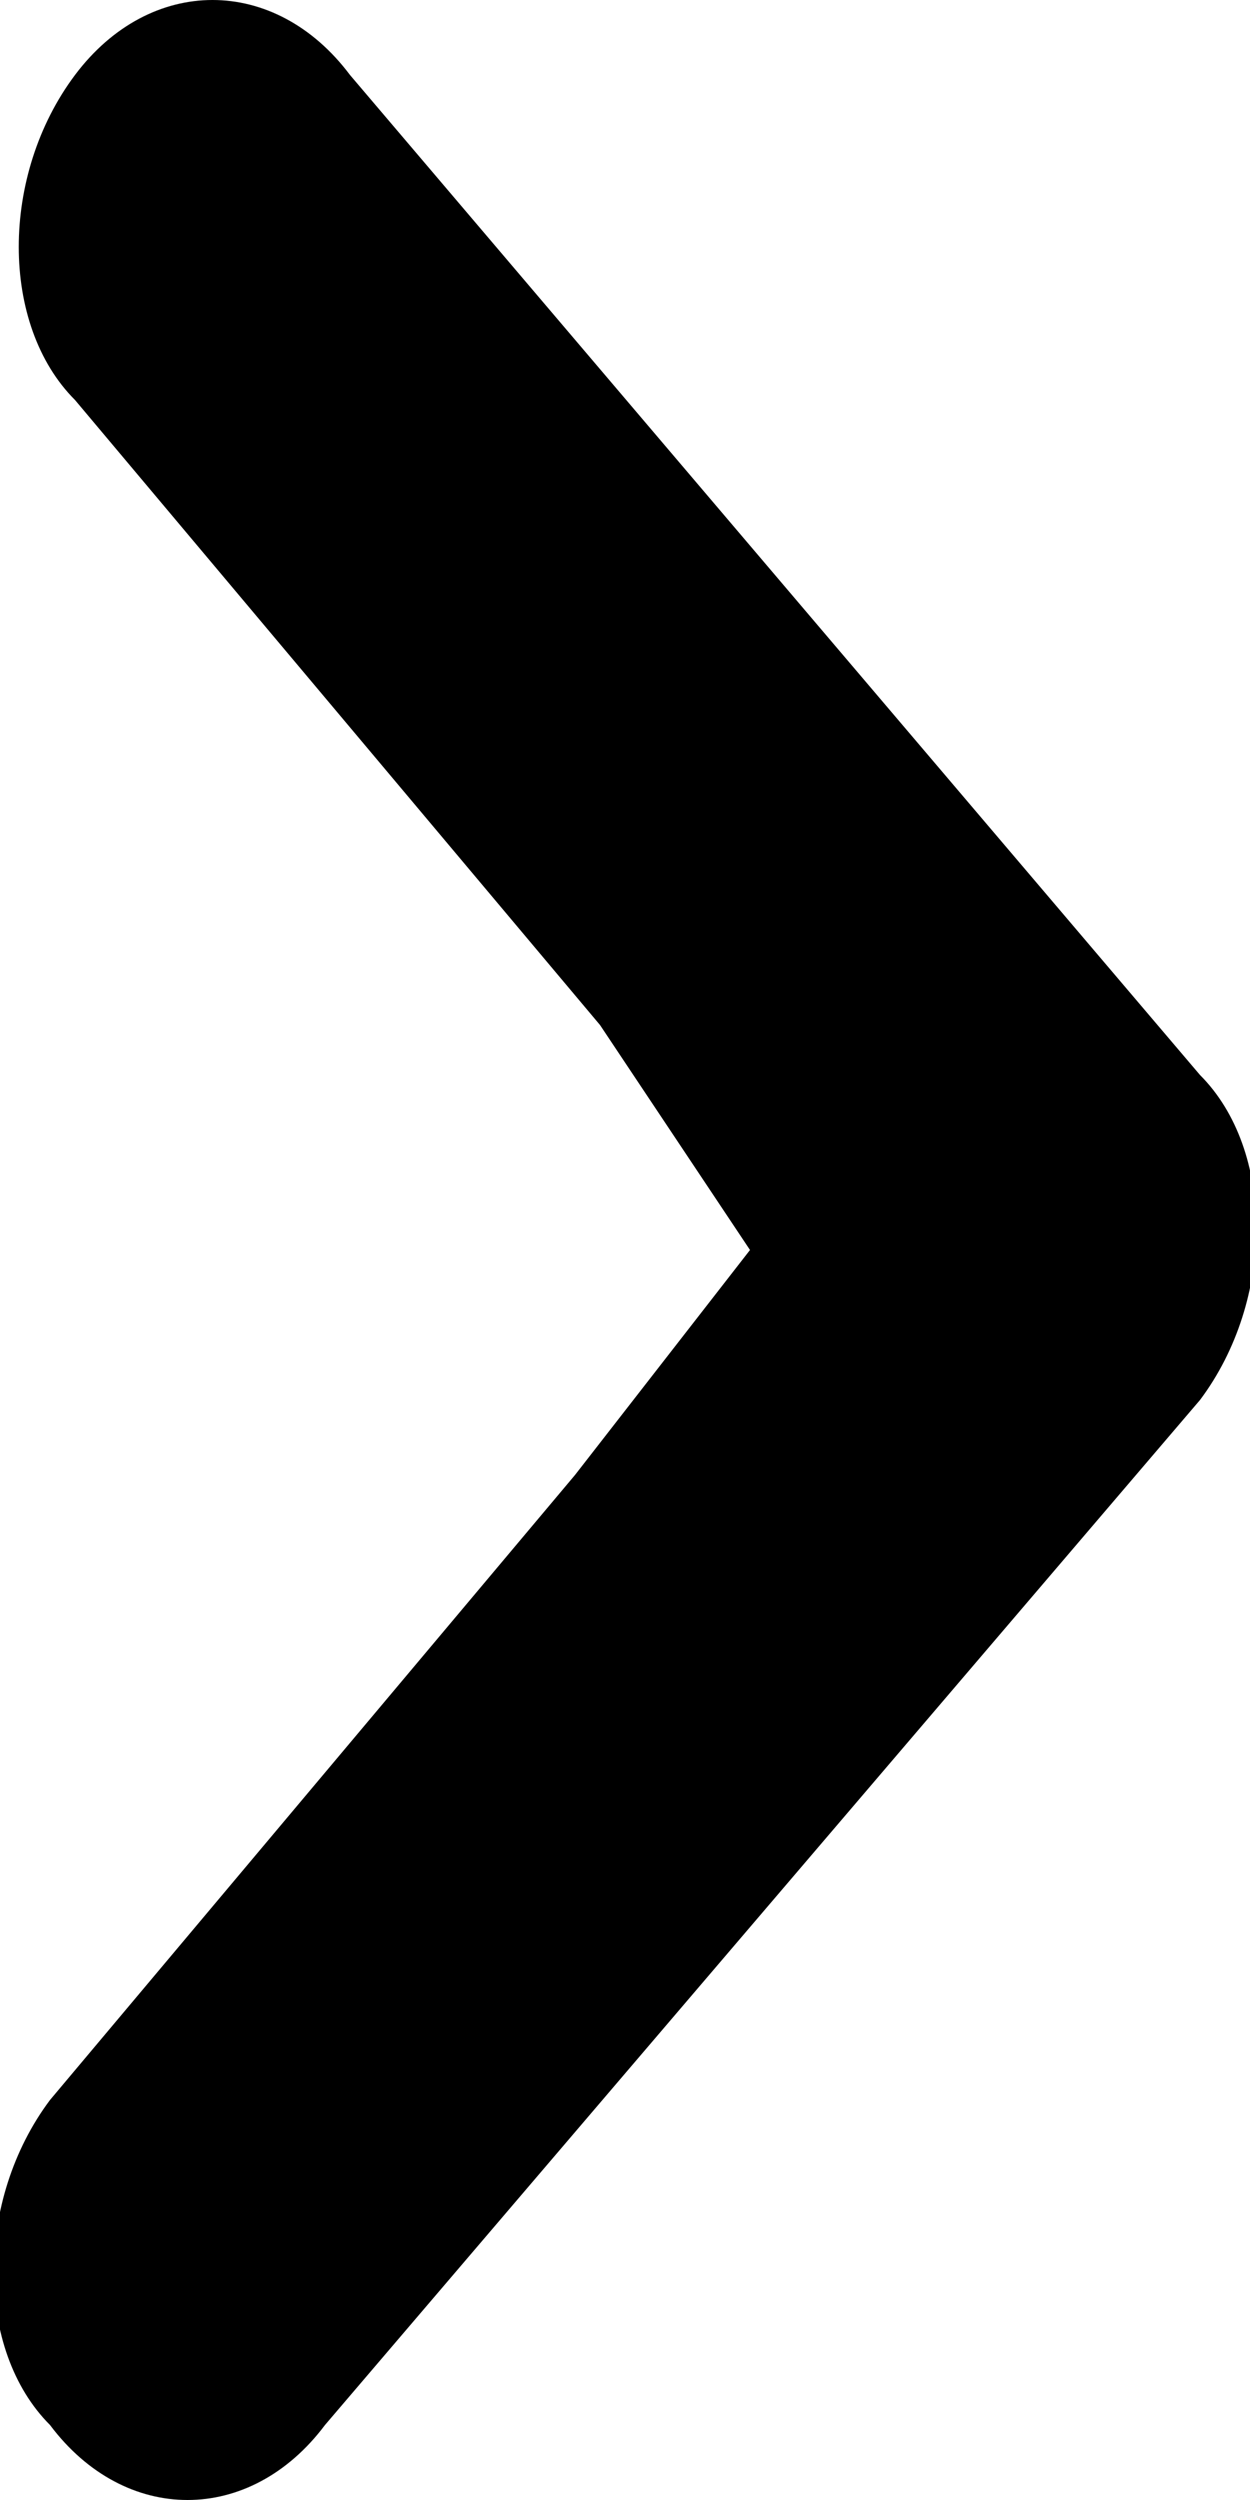 <?xml version="1.0" encoding="utf-8"?>
<!-- Generator: Adobe Illustrator 22.1.0, SVG Export Plug-In . SVG Version: 6.00 Build 0)  -->
<svg version="1.1" id="Warstwa_1" xmlns="http://www.w3.org/2000/svg" xmlns:xlink="http://www.w3.org/1999/xlink" x="0px" y="0px"
	 viewBox="0 0 5 10" style="enable-background:new 0 0 5 10;" xml:space="preserve">
<path d="M2.3,5.9L0.2,8.4c-0.3,0.4-0.3,1,0,1.3l0,0c0.3,0.4,0.8,0.4,1.1,0l3.5-4.1c0.3-0.4,0.3-1,0-1.3L1.4,0.3
	c-0.3-0.4-0.8-0.4-1.1,0l0,0c-0.3,0.4-0.3,1,0,1.3l2.1,2.5L3,5L2.3,5.9z"/>
</svg>
